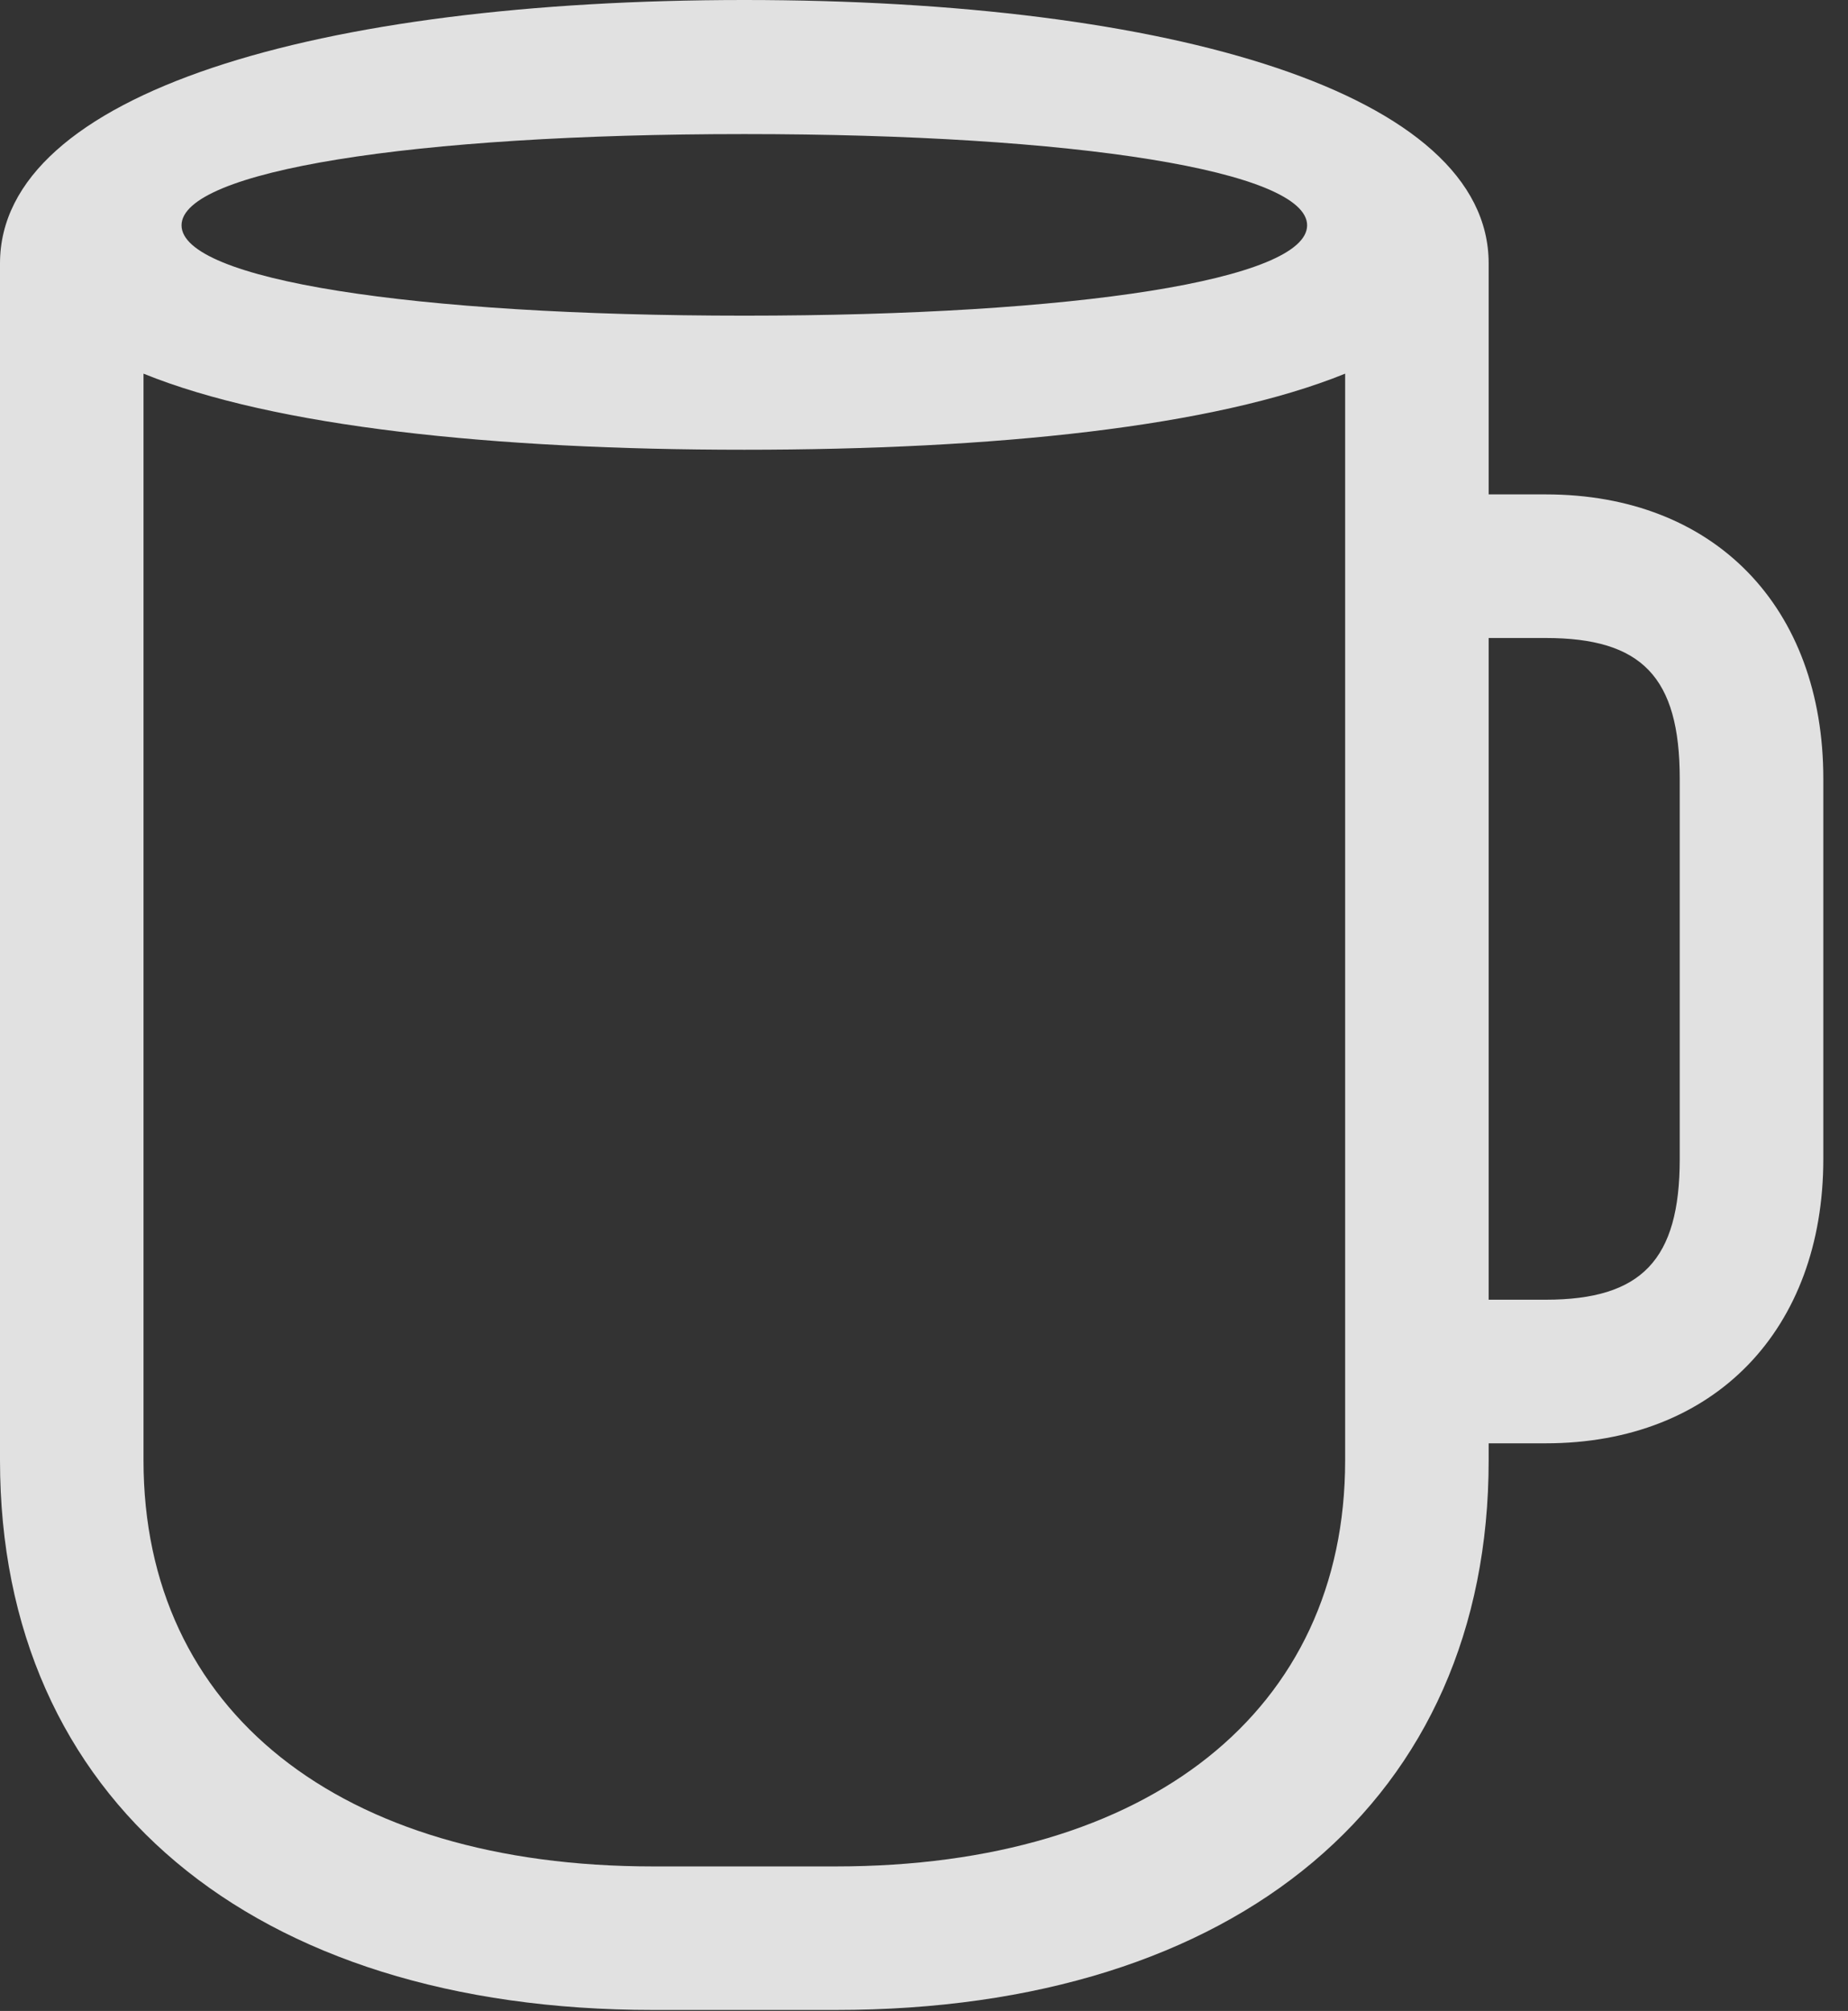 <?xml version="1.0" encoding="UTF-8"?>
<!--Generator: Apple Native CoreSVG 326-->
<!DOCTYPE svg
PUBLIC "-//W3C//DTD SVG 1.1//EN"
       "http://www.w3.org/Graphics/SVG/1.1/DTD/svg11.dtd">
<svg version="1.1" xmlns="http://www.w3.org/2000/svg" xmlns:xlink="http://www.w3.org/1999/xlink" viewBox="0 0 26.578 28.916">
 <rect x="0" y="0" width="26.578" height="28.916" fill="#333333" stroke="none"/>
 <g>
  <rect height="28.916" opacity="0" width="26.578" x="0" y="0"/>
  <path d="M9.393 28.902L12.018 28.902C17.801 28.902 21.41 25.867 21.41 21L21.41 3.787C21.41 1.34 16.844 0 10.705 0C4.566 0 0 1.34 0 3.787L0 21C0 25.867 3.623 28.902 9.393 28.902ZM9.393 26.838C4.881 26.838 2.064 24.596 2.064 21L2.064 5.373C3.951 6.139 7.109 6.467 10.705 6.467C14.301 6.467 17.459 6.139 19.346 5.373L19.346 21C19.346 24.596 16.529 26.838 12.018 26.838ZM10.705 4.539C5.92 4.539 2.611 4.02 2.611 3.24C2.611 2.461 5.92 1.928 10.705 1.928C15.49 1.928 18.799 2.461 18.799 3.24C18.799 4.02 15.49 4.539 10.705 4.539ZM19.961 20.754L22.23 20.754C24.664 20.754 26.223 19.113 26.223 16.666L26.223 11.197C26.223 8.736 24.664 7.109 22.23 7.109L19.961 7.109L19.961 9.174L22.23 9.174C23.611 9.174 24.158 9.734 24.158 11.197L24.158 16.666C24.158 18.115 23.611 18.689 22.23 18.689L19.961 18.689Z" fill="white" fill-opacity="0.85"/>
 </g>
</svg>
